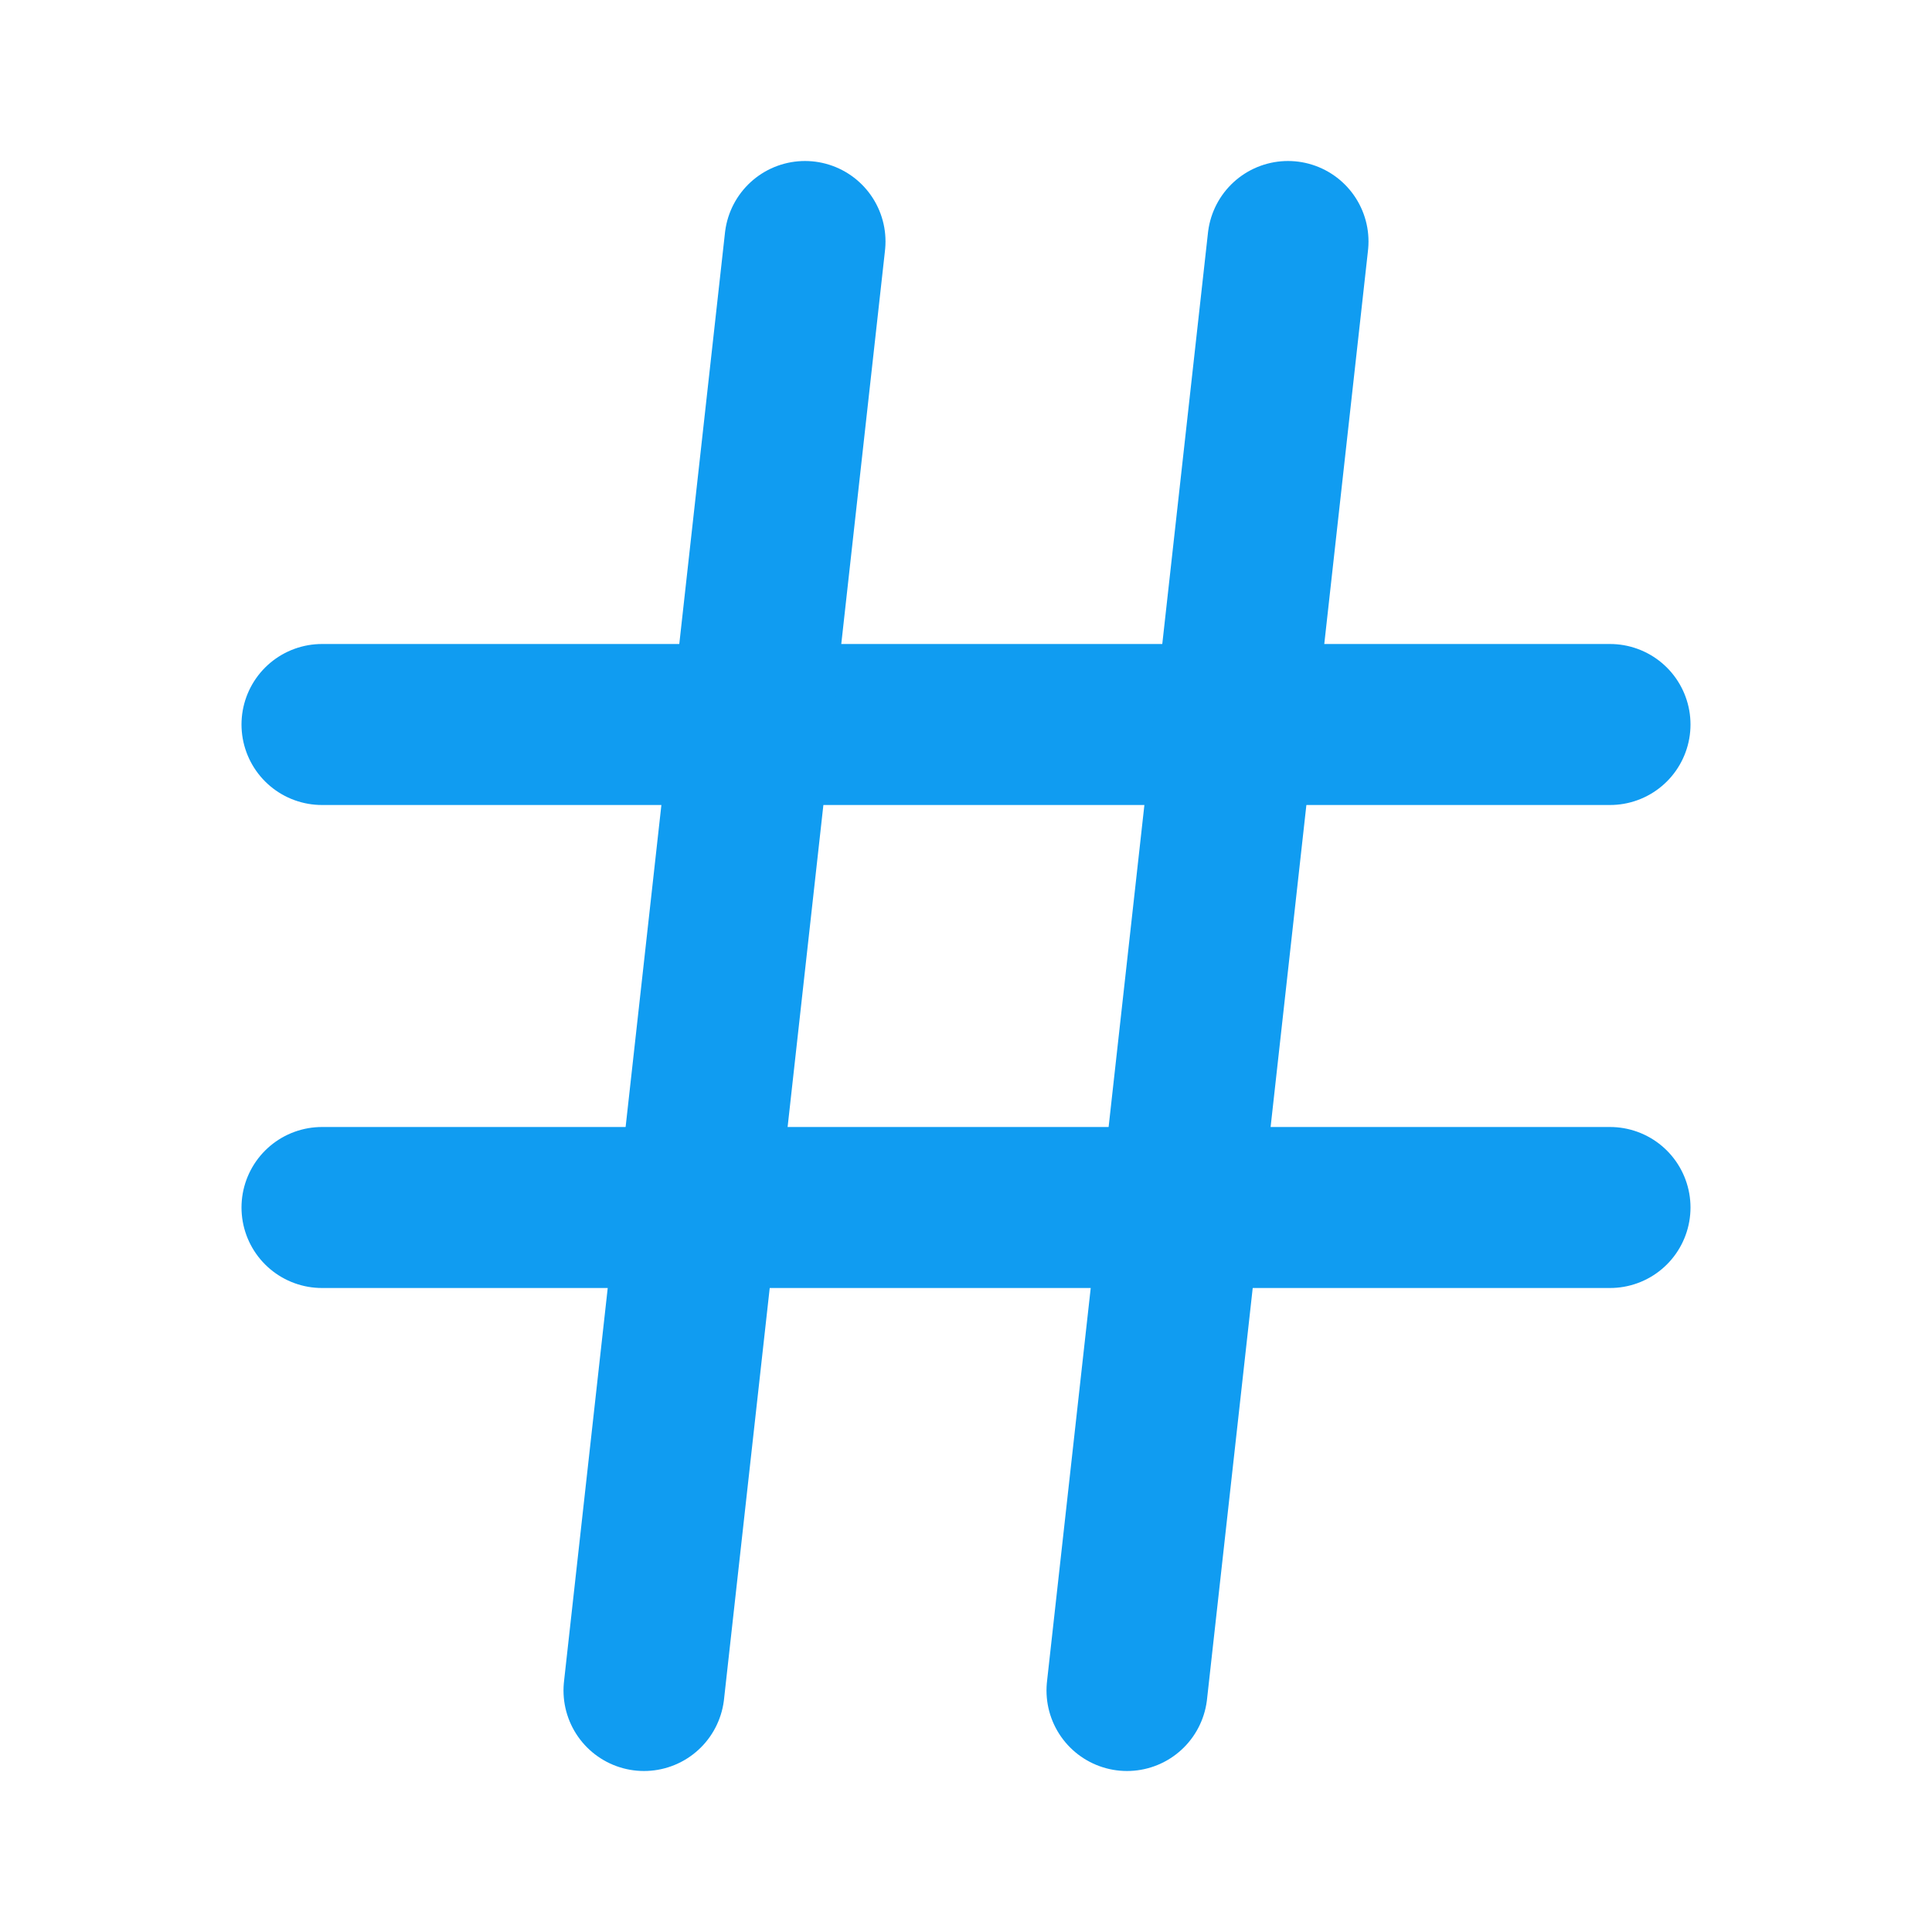 <svg width="24" height="24" viewBox="0 0 24 24" fill="none" xmlns="http://www.w3.org/2000/svg">
<path d="M4 9H20" stroke="#109CF1" stroke-width="2" stroke-linecap="round" stroke-linejoin="round"/>
<path d="M4 15H20" stroke="#109CF1" stroke-width="2" stroke-linecap="round" stroke-linejoin="round"/>
<path d="M10 3L8 21" stroke="#109CF1" stroke-width="2" stroke-linecap="round" stroke-linejoin="round"/>
<path d="M16 3L14 21" stroke="#109CF1" stroke-width="2" stroke-linecap="round" stroke-linejoin="round"/>
</svg>
